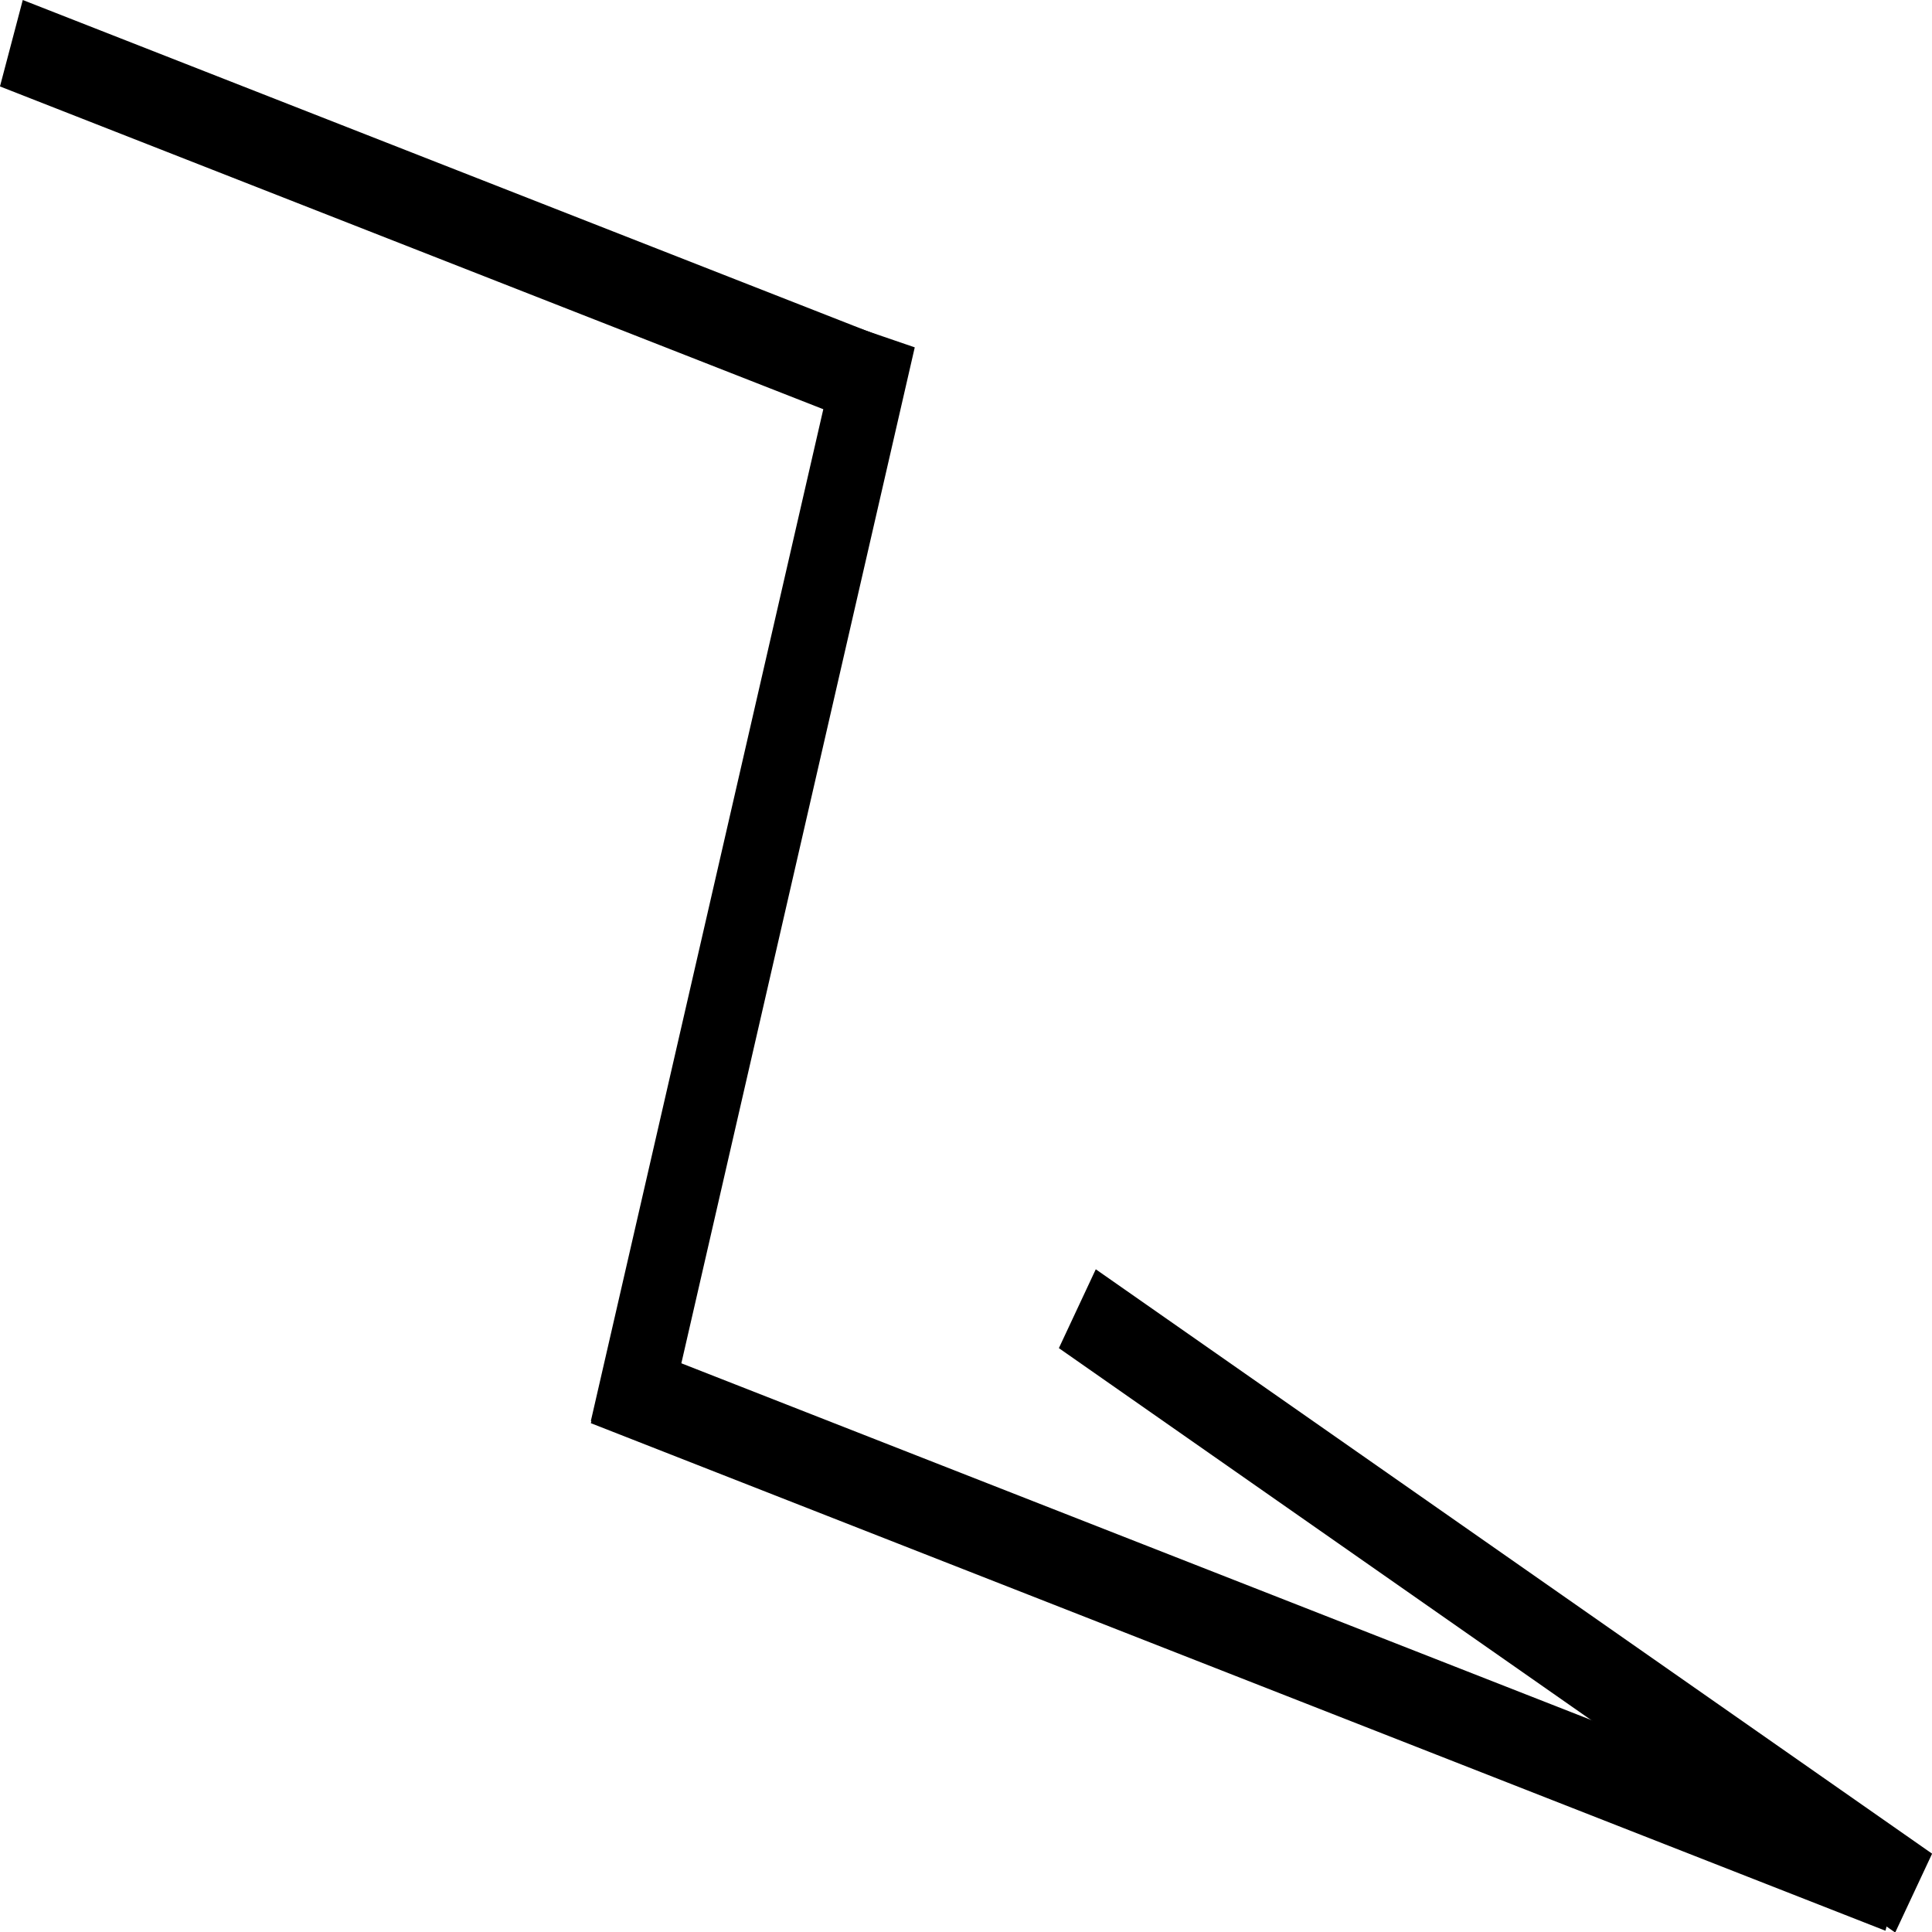 <svg width="1000" height="1000" viewBox="0 0 1000 1000" fill="none" xmlns="http://www.w3.org/2000/svg">
<rect width="494.314" height="46.266" transform="matrix(0.931 0.365 -0.255 0.967 11.785 0)" fill="black"/>
<rect width="719.765" height="46.266" transform="matrix(0.931 0.365 -0.255 0.967 317.609 691.894)" fill="black"/>
<rect width="527.9" height="45.05" transform="matrix(0.82 0.573 -0.424 0.906 567.176 656.977)" fill="black"/>
<rect width="582.938" height="39.178" transform="matrix(-0.224 0.975 0.946 0.324 436.412 167.099)" fill="black"/>
</svg>
